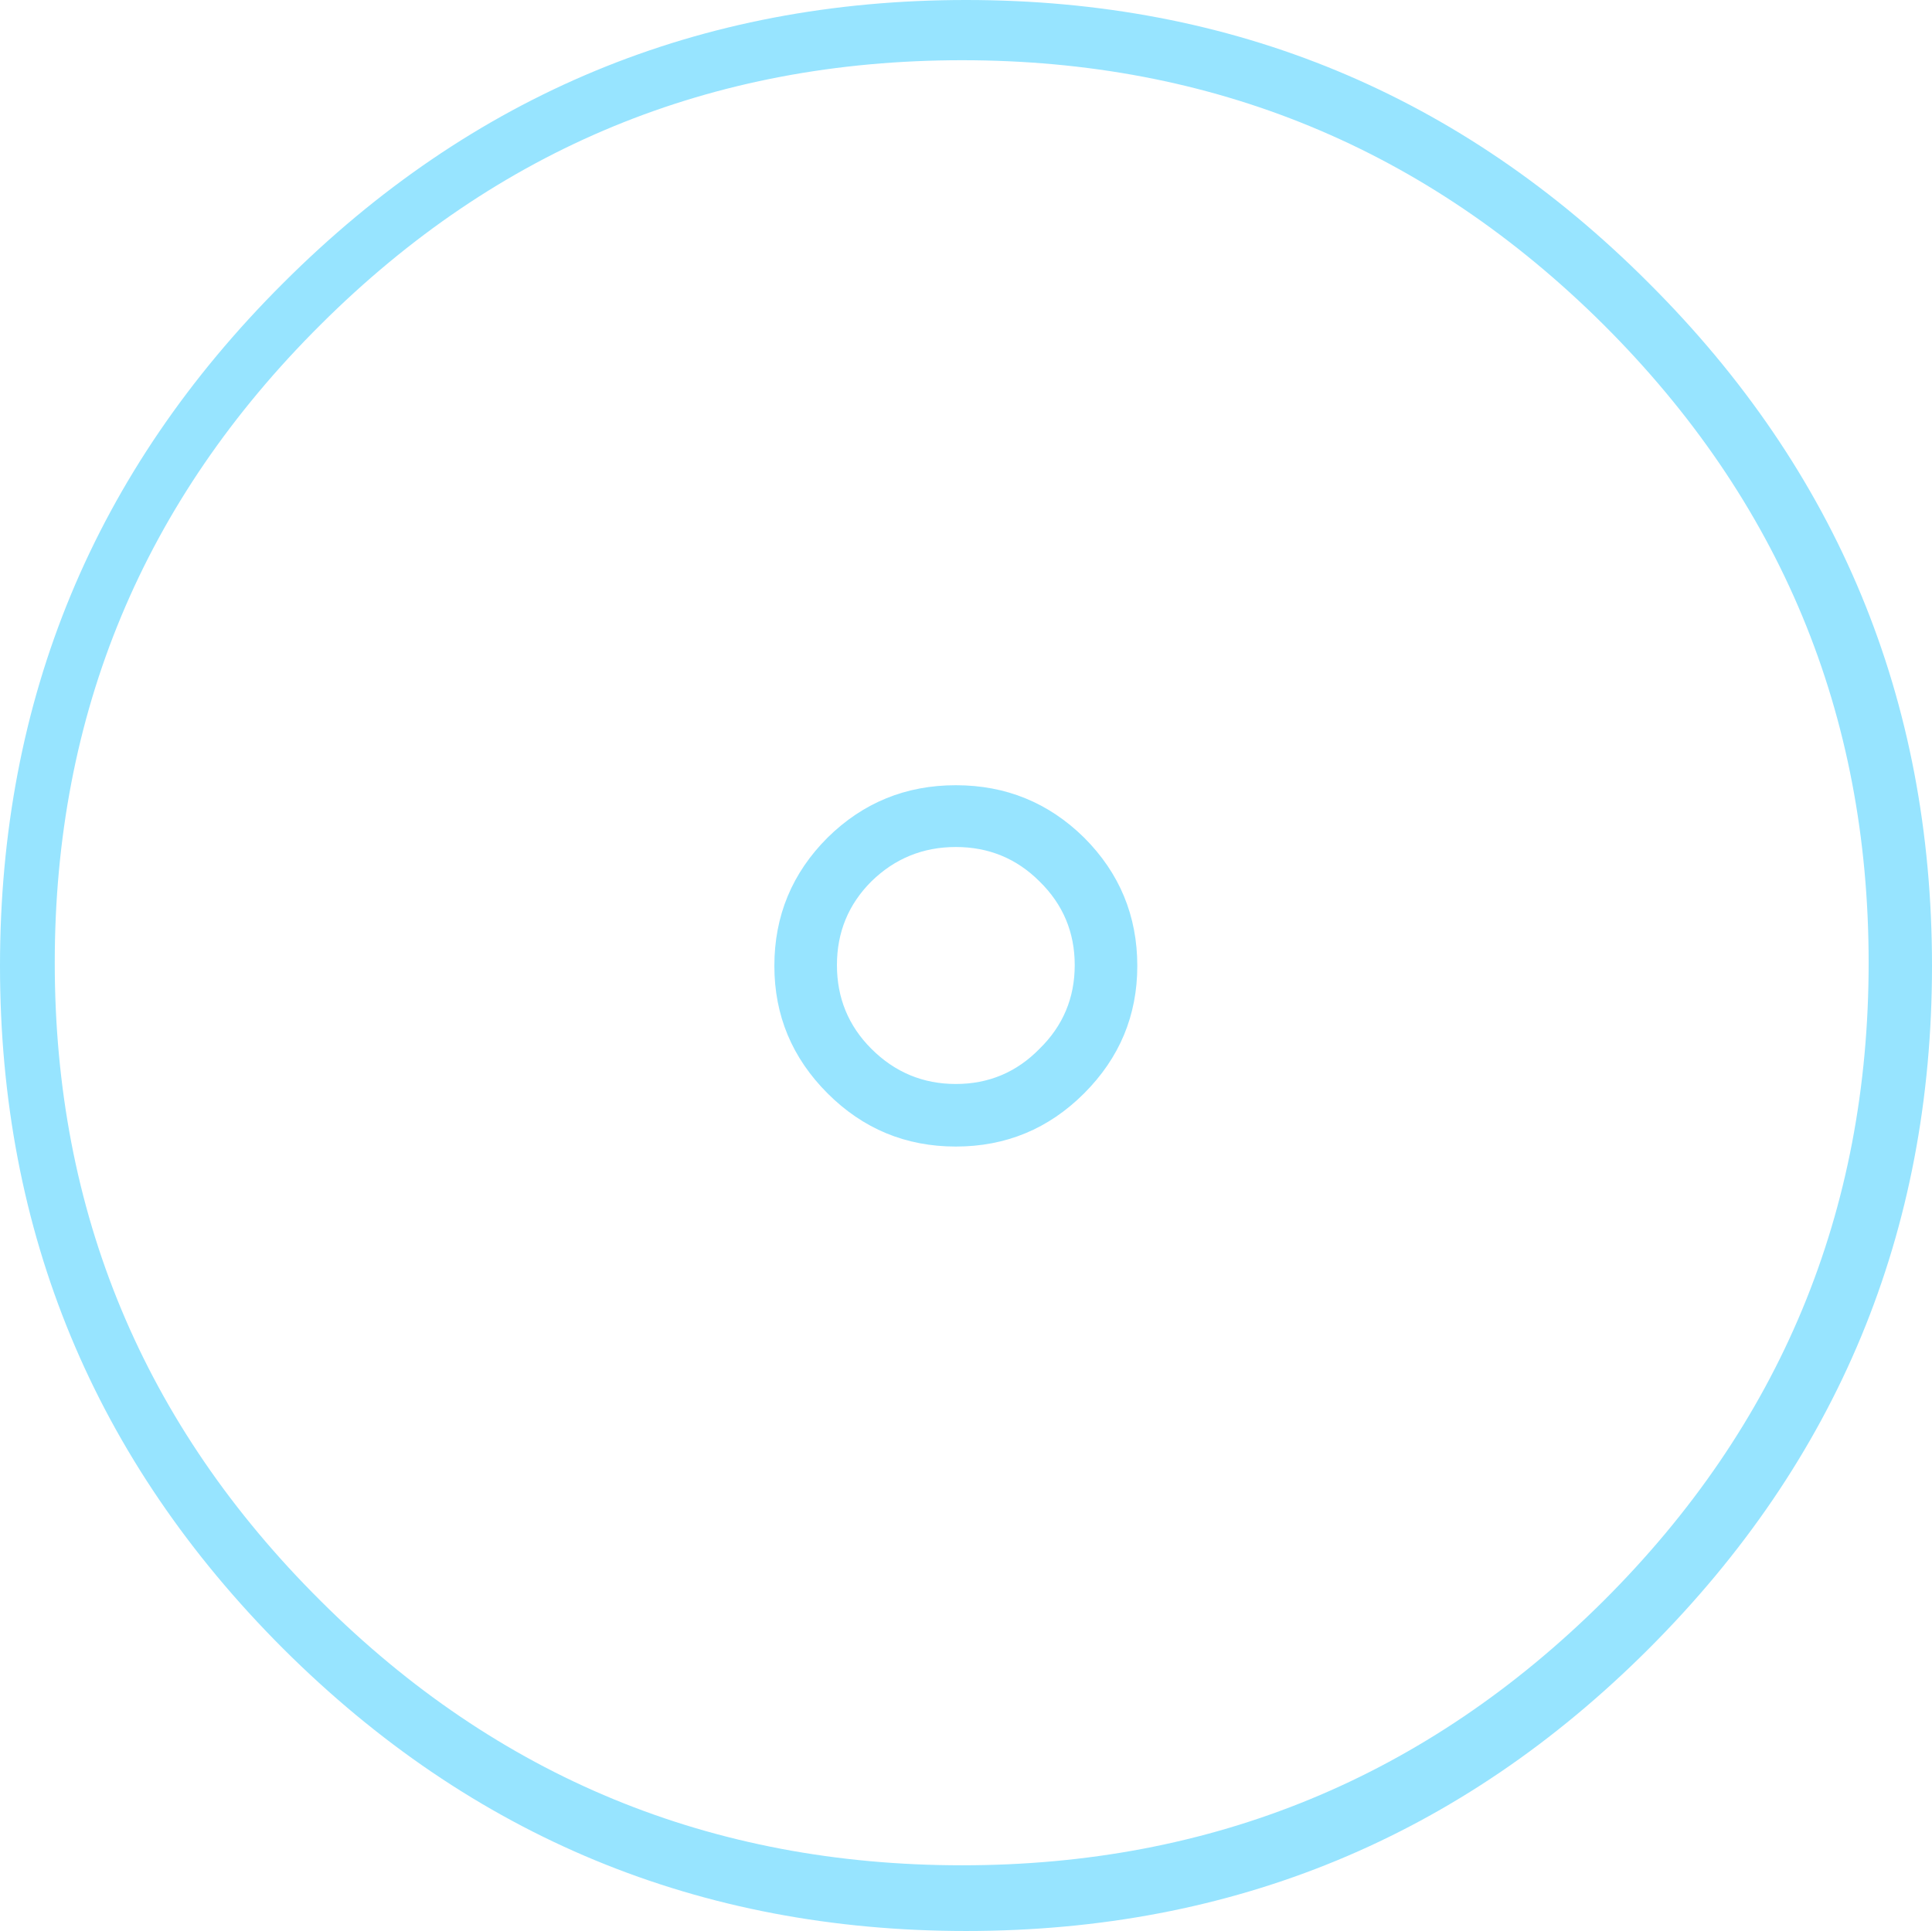 <?xml version="1.0" encoding="UTF-8" standalone="no"?>
<svg xmlns:xlink="http://www.w3.org/1999/xlink" height="123.45px" width="123.5px" xmlns="http://www.w3.org/2000/svg">
  <g transform="matrix(1.0, 0.0, 0.0, 1.0, 61.75, 61.7)">
    <path d="M57.7 -0.15 Q57.7 -24.05 40.75 -40.95 23.75 -57.85 -0.25 -57.85 -24.3 -57.85 -41.25 -40.95 -58.25 -24.05 -58.25 -0.15 -58.25 23.75 -41.25 40.65 -24.3 57.55 -0.25 57.55 23.75 57.55 40.75 40.65 57.7 23.75 57.7 -0.15 M43.65 -43.6 Q61.75 -25.55 61.75 0.05 61.75 25.6 43.65 43.7 25.6 61.75 0.0 61.75 -25.55 61.75 -43.65 43.7 -61.75 25.6 -61.75 0.05 -61.75 -25.55 -43.65 -43.6 -25.55 -61.7 0.0 -61.7 25.6 -61.7 43.65 -43.6 M-0.65 -11.5 Q4.15 -11.5 7.55 -8.15 10.95 -4.75 10.95 0.05 10.95 4.8 7.55 8.2 4.15 11.6 -0.65 11.6 -5.45 11.6 -8.85 8.2 -12.25 4.8 -12.25 0.05 -12.25 -4.75 -8.85 -8.15 -5.45 -11.5 -0.65 -11.5 M-0.65 -7.55 Q-3.8 -7.55 -6.05 -5.35 -8.25 -3.15 -8.25 0.0 -8.25 3.15 -6.05 5.35 -3.8 7.6 -0.65 7.6 2.5 7.6 4.7 5.35 6.95 3.15 6.95 0.0 6.95 -3.15 4.7 -5.35 2.5 -7.55 -0.65 -7.55" fill="#97e4ff" fill-rule="evenodd" stroke="none"/>
  </g>
</svg>
